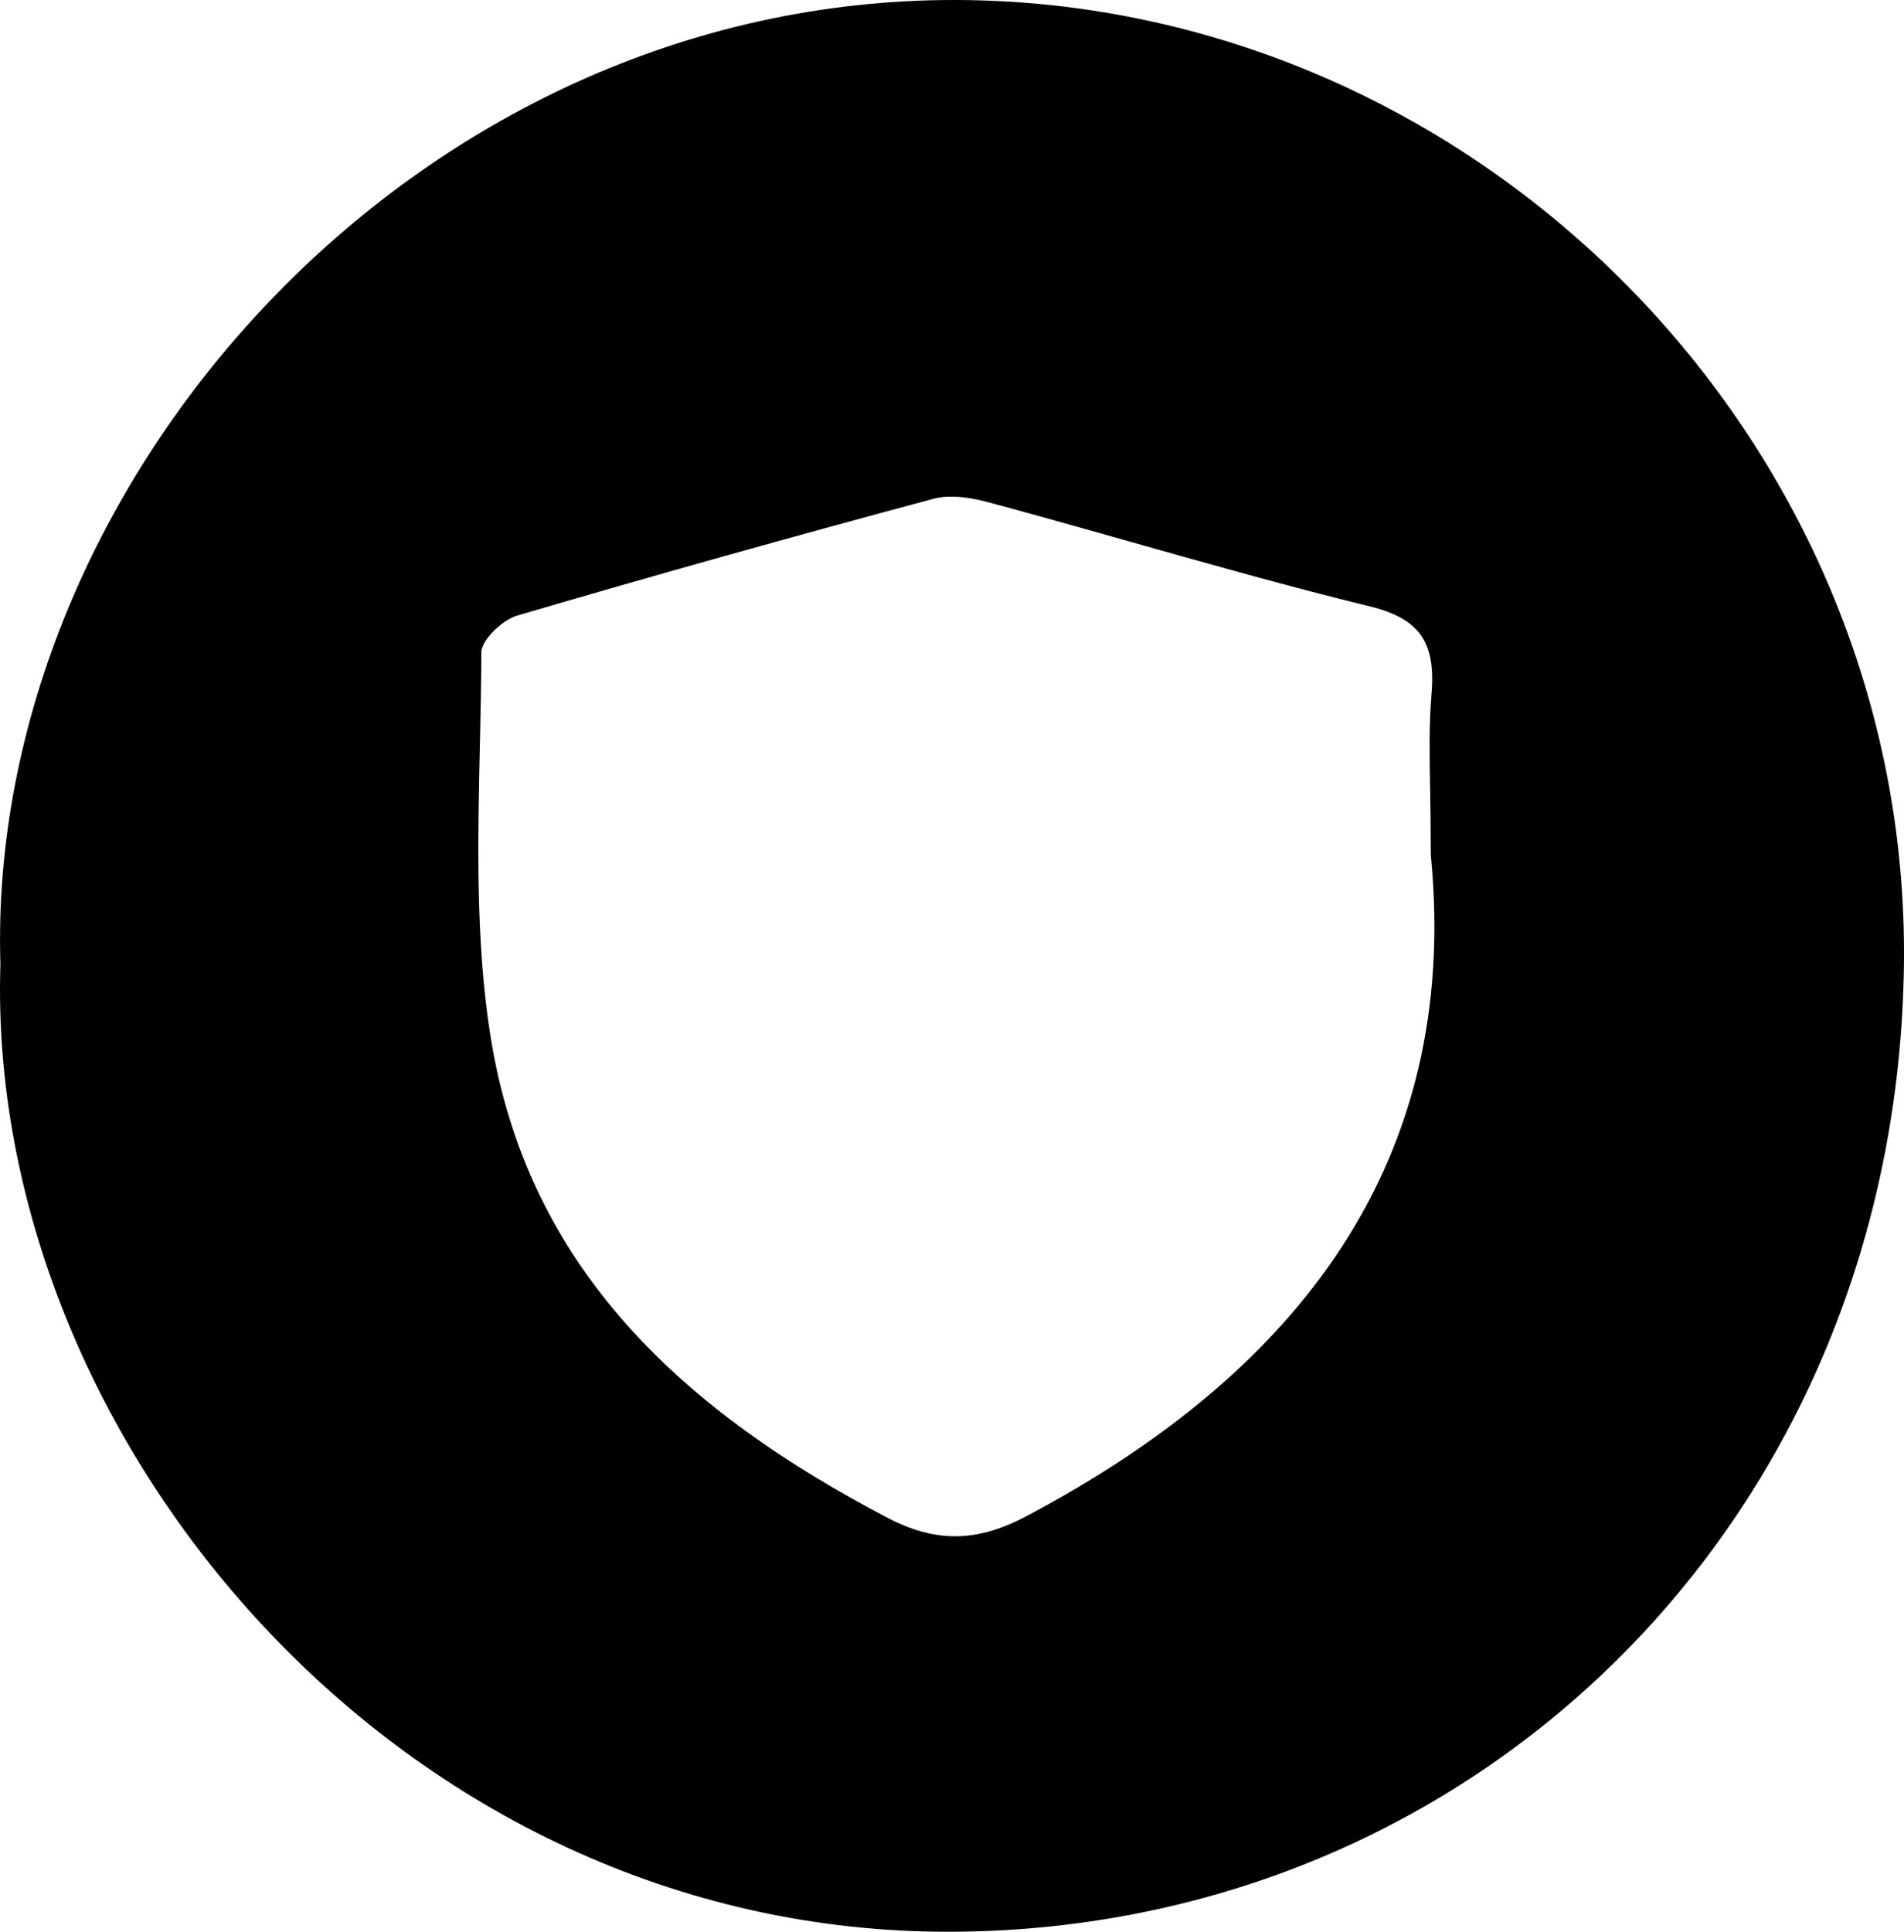 <svg width="70" height="71" viewBox="0 0 70 71" fill="none" xmlns="http://www.w3.org/2000/svg">
<path d="M2.514 35.527L2.516 35.448L2.514 35.369C2.008 19.081 16.664 2.446 35.156 2.5C52.835 2.554 67.719 17.47 67.498 35.411V35.411C67.266 54.316 53.002 68.396 35.03 68.499C16.166 68.607 1.998 51.53 2.514 35.527ZM37.057 16.064C36.36 15.876 35.005 15.556 33.664 15.919C28.533 17.296 23.409 18.728 18.301 20.229L18.301 20.229L18.293 20.232C17.481 20.474 16.807 20.998 16.381 21.425C16.143 21.663 15.889 21.964 15.678 22.319C15.491 22.634 15.204 23.214 15.196 23.956L15.196 23.967L15.196 23.977C15.194 25.052 15.169 26.172 15.143 27.321C15.064 30.878 14.978 34.712 15.545 38.362C17.069 48.23 23.788 53.986 31.481 58.004C32.7 58.642 33.962 58.997 35.299 58.961C36.621 58.925 37.816 58.512 38.913 57.93C44.171 55.151 48.544 51.632 51.445 47.163C54.353 42.682 55.681 37.398 55.102 31.291C55.101 30.374 55.088 29.607 55.077 28.933C55.055 27.644 55.04 26.695 55.122 25.691L55.122 25.689C55.212 24.575 55.154 23.191 54.327 21.972C53.478 20.721 52.173 20.154 50.96 19.859C48.025 19.141 45.166 18.333 42.257 17.511C40.549 17.028 38.824 16.541 37.058 16.064L37.057 16.064Z" fill="black" stroke="black" stroke-width="5"/>
</svg>
